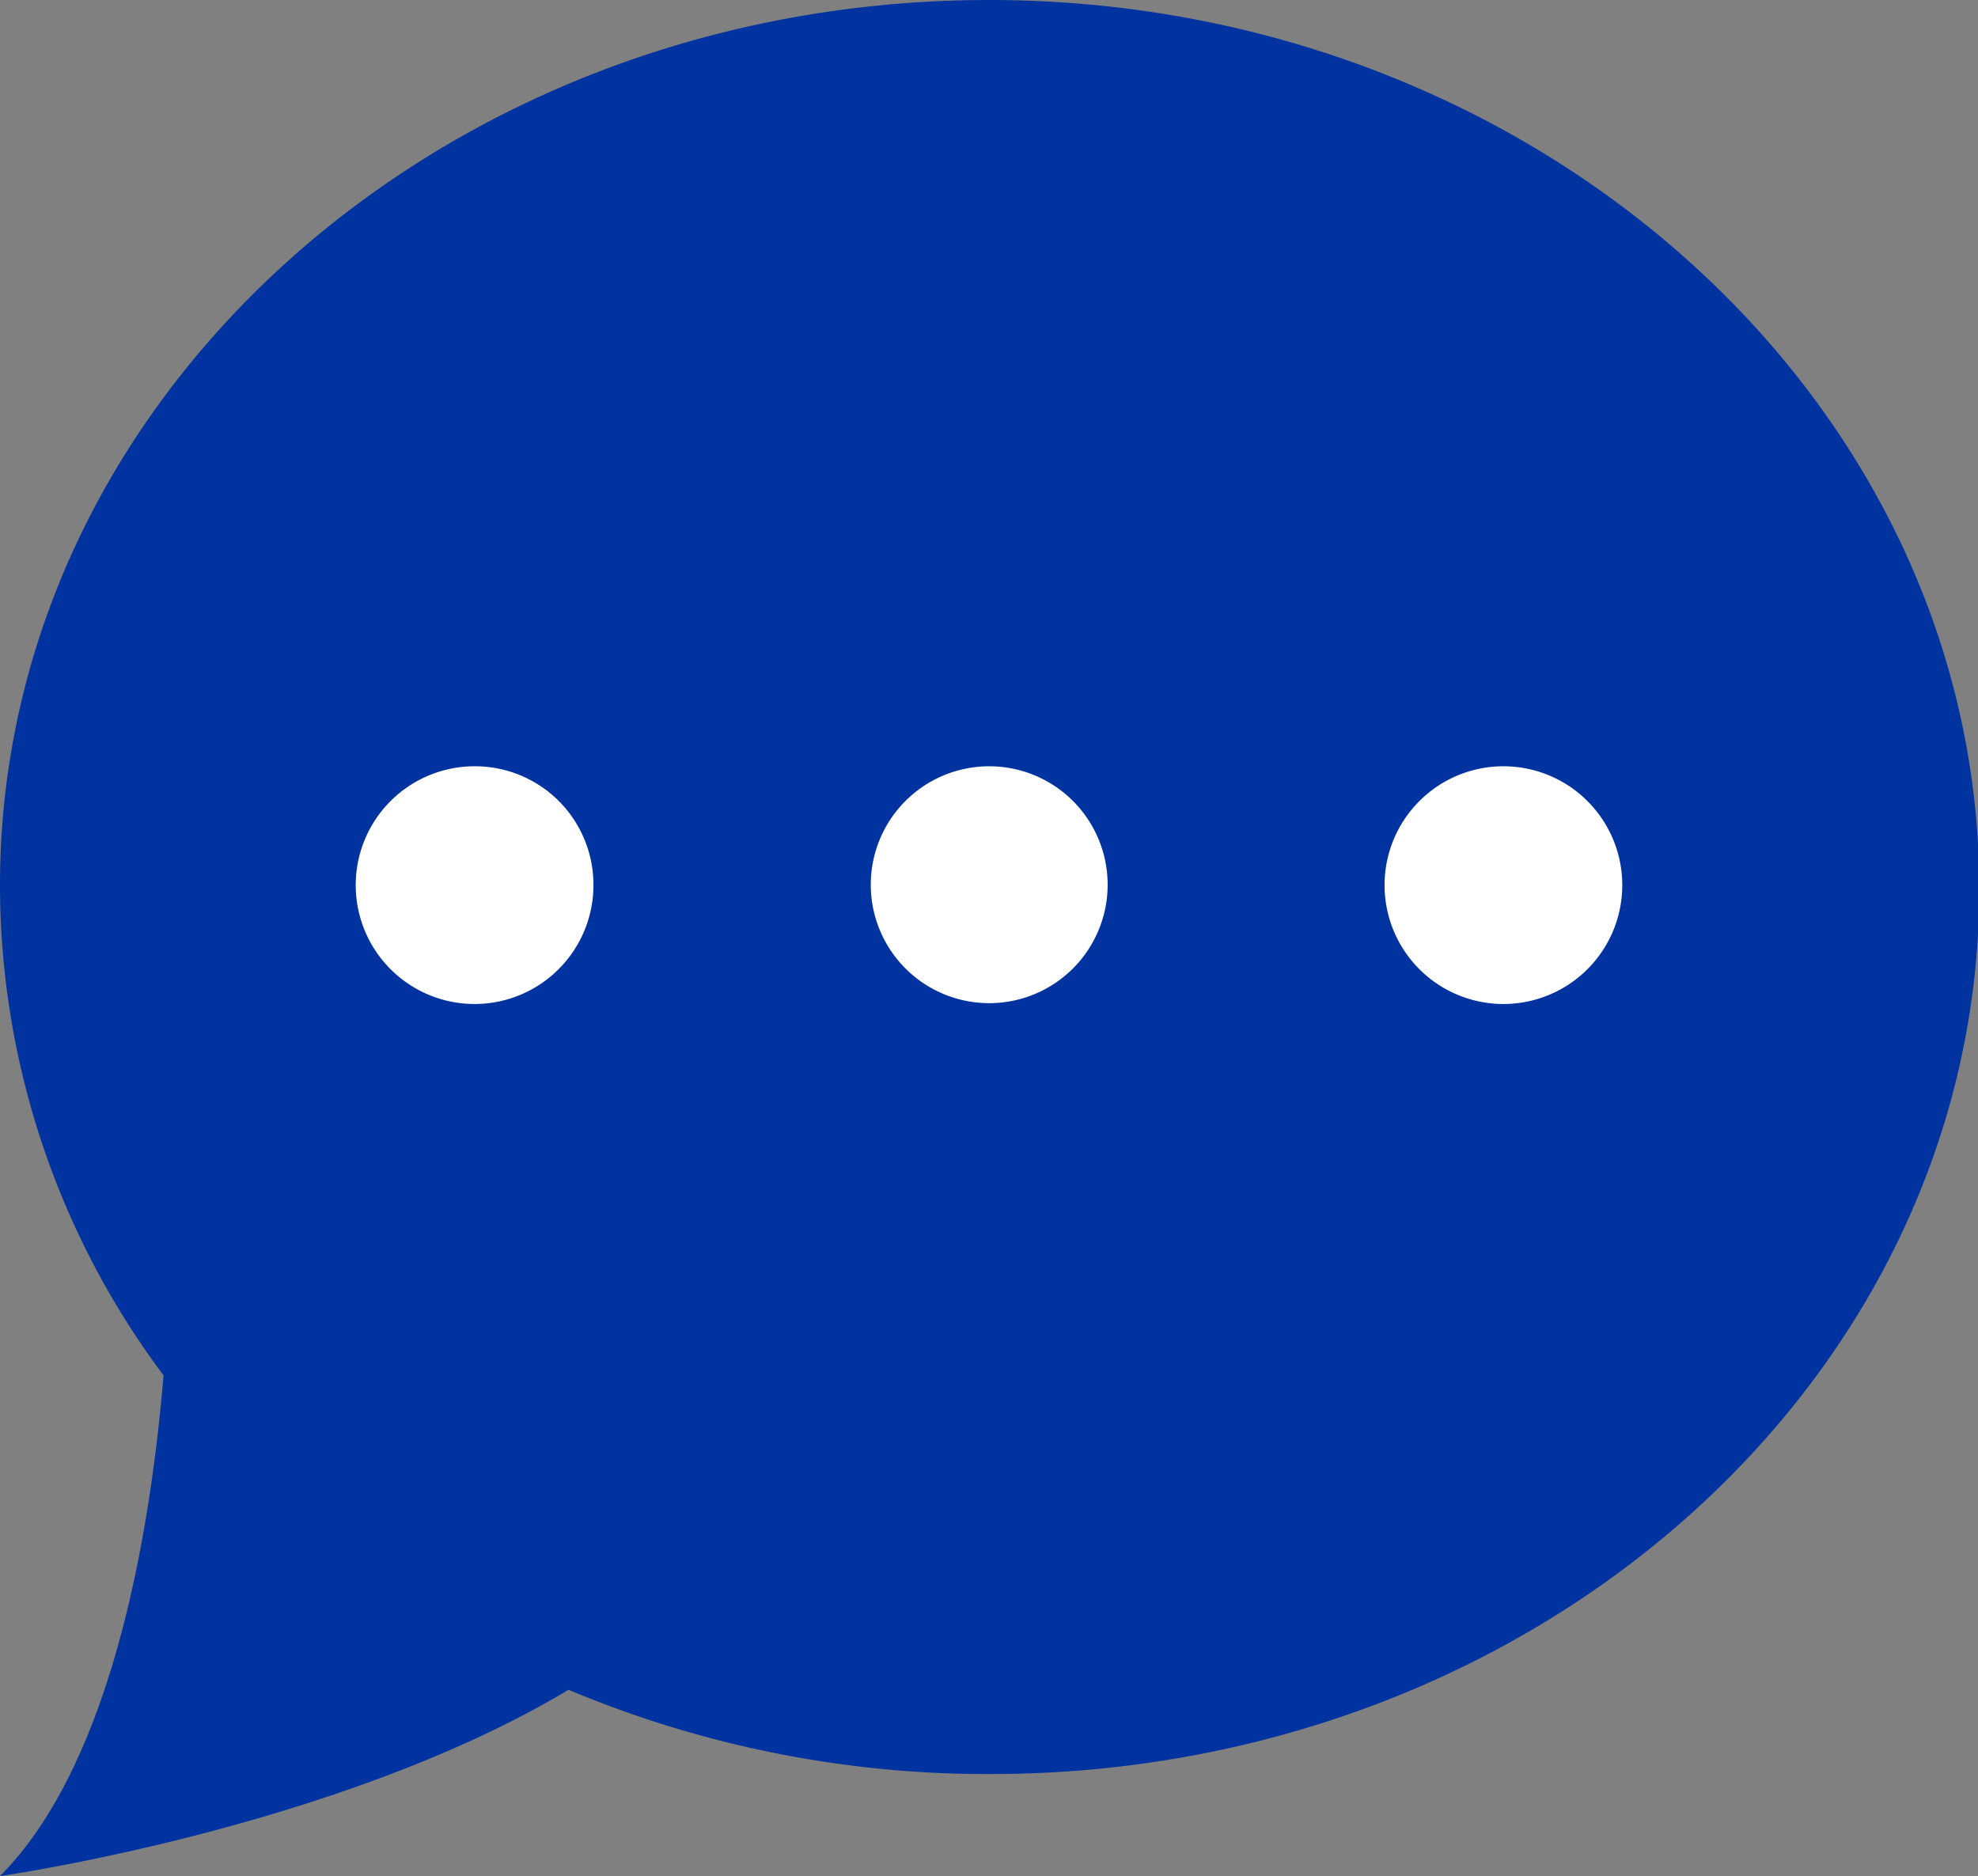 <svg xmlns="http://www.w3.org/2000/svg" viewBox="0 0 46.93 44.51"><rect x="0" y="0" width="46.93" height="44.51" fill="#808080" stroke="none"/><defs><style>.cls-1{fill:#0033a0;}.cls-2{fill:#fff;}</style></defs><title>Asset 10</title><g id="Layer_2" data-name="Layer 2"><g id="Capa_1" data-name="Capa 1"><path class="cls-1" d="M23.47,0C10.5,0,0,9.42,0,21A19.42,19.42,0,0,0,3.88,32.63C3.56,36.46,2.63,41.87,0,44.51c0,0,8-1.13,13.49-4.42a25.61,25.61,0,0,0,10,2c13,0,23.47-9.42,23.47-21S36.43,0,23.47,0Zm0,0"/><path class="cls-2" d="M14.08,21a2.82,2.82,0,1,1-2.81-2.82A2.81,2.81,0,0,1,14.08,21Zm0,0"/><path class="cls-2" d="M26.28,21a2.81,2.81,0,1,1-2.81-2.82A2.81,2.81,0,0,1,26.28,21Zm0,0"/><path class="cls-2" d="M38.49,21a2.82,2.82,0,1,1-2.82-2.82A2.82,2.82,0,0,1,38.49,21Zm0,0"/></g></g></svg>